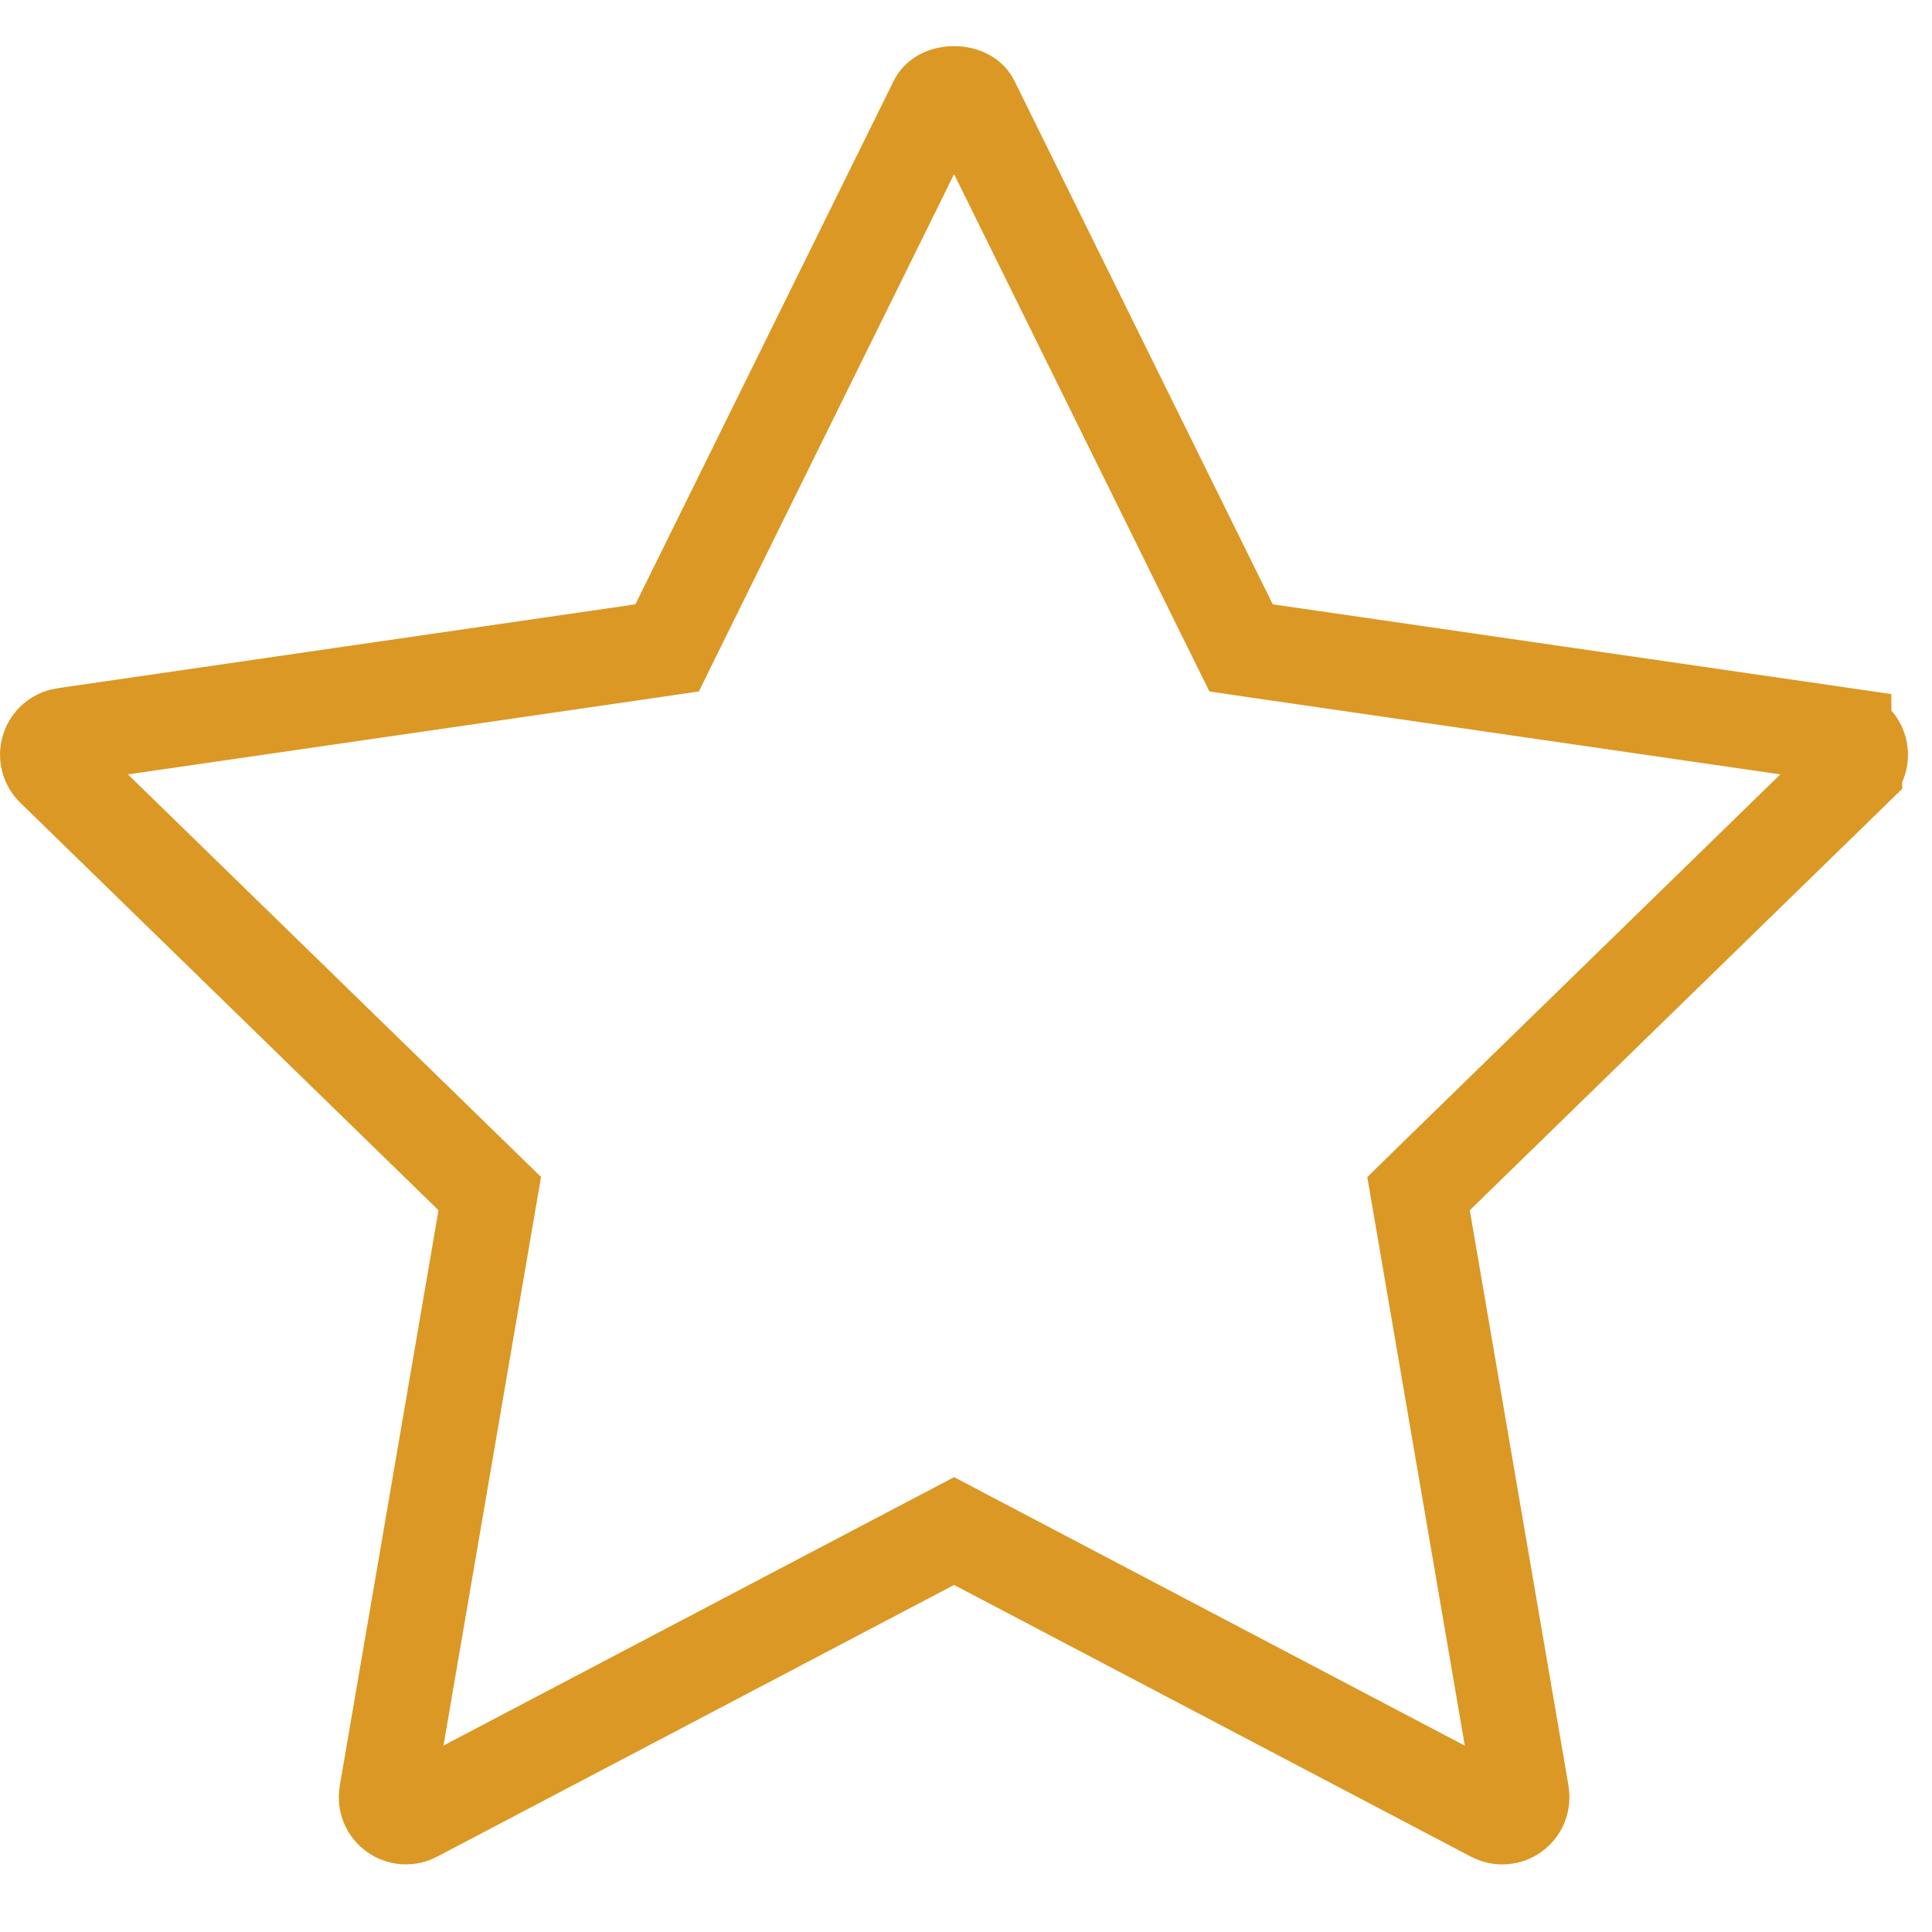<svg width="26" height="26" viewBox="0 0 26 26" fill="none" xmlns="http://www.w3.org/2000/svg">
<g id="Group">
<path id="Vector" d="M19.331 15.828L19.09 16.064L19.147 16.396L20.476 24.144C20.476 24.144 20.476 24.144 20.476 24.144C20.484 24.192 20.478 24.241 20.46 24.286C20.442 24.331 20.411 24.371 20.371 24.399C20.332 24.428 20.285 24.445 20.237 24.448C20.188 24.452 20.139 24.442 20.096 24.419L20.096 24.419L13.138 20.761L12.84 20.604L12.541 20.761L5.584 24.418L5.584 24.418C5.541 24.441 5.492 24.451 5.444 24.448C5.395 24.444 5.348 24.427 5.309 24.398C5.269 24.37 5.239 24.331 5.22 24.285C5.202 24.24 5.197 24.191 5.205 24.143C5.205 24.143 5.205 24.143 5.205 24.143L6.534 16.395L6.591 16.063L6.349 15.827L0.721 10.343L0.721 10.343C0.686 10.309 0.661 10.266 0.649 10.218C0.638 10.171 0.64 10.121 0.655 10.075C0.67 10.028 0.698 9.987 0.735 9.956C0.772 9.924 0.818 9.904 0.866 9.897L0.867 9.897L8.644 8.768L8.978 8.719L9.127 8.416L12.605 1.368L12.605 1.368C12.624 1.33 12.692 1.263 12.84 1.263C12.988 1.263 13.056 1.33 13.074 1.368L13.074 1.368L16.552 8.416L16.702 8.719L17.036 8.768L24.811 9.896C24.811 9.897 24.811 9.897 24.811 9.897C24.86 9.904 24.905 9.924 24.942 9.956C24.979 9.987 25.007 10.029 25.022 10.075C25.038 10.122 25.039 10.172 25.028 10.22C25.016 10.267 24.992 10.31 24.957 10.344C24.957 10.344 24.957 10.345 24.957 10.345L19.331 15.828Z" stroke="#DB9824" stroke-width="1.284"/>
</g>
</svg>
